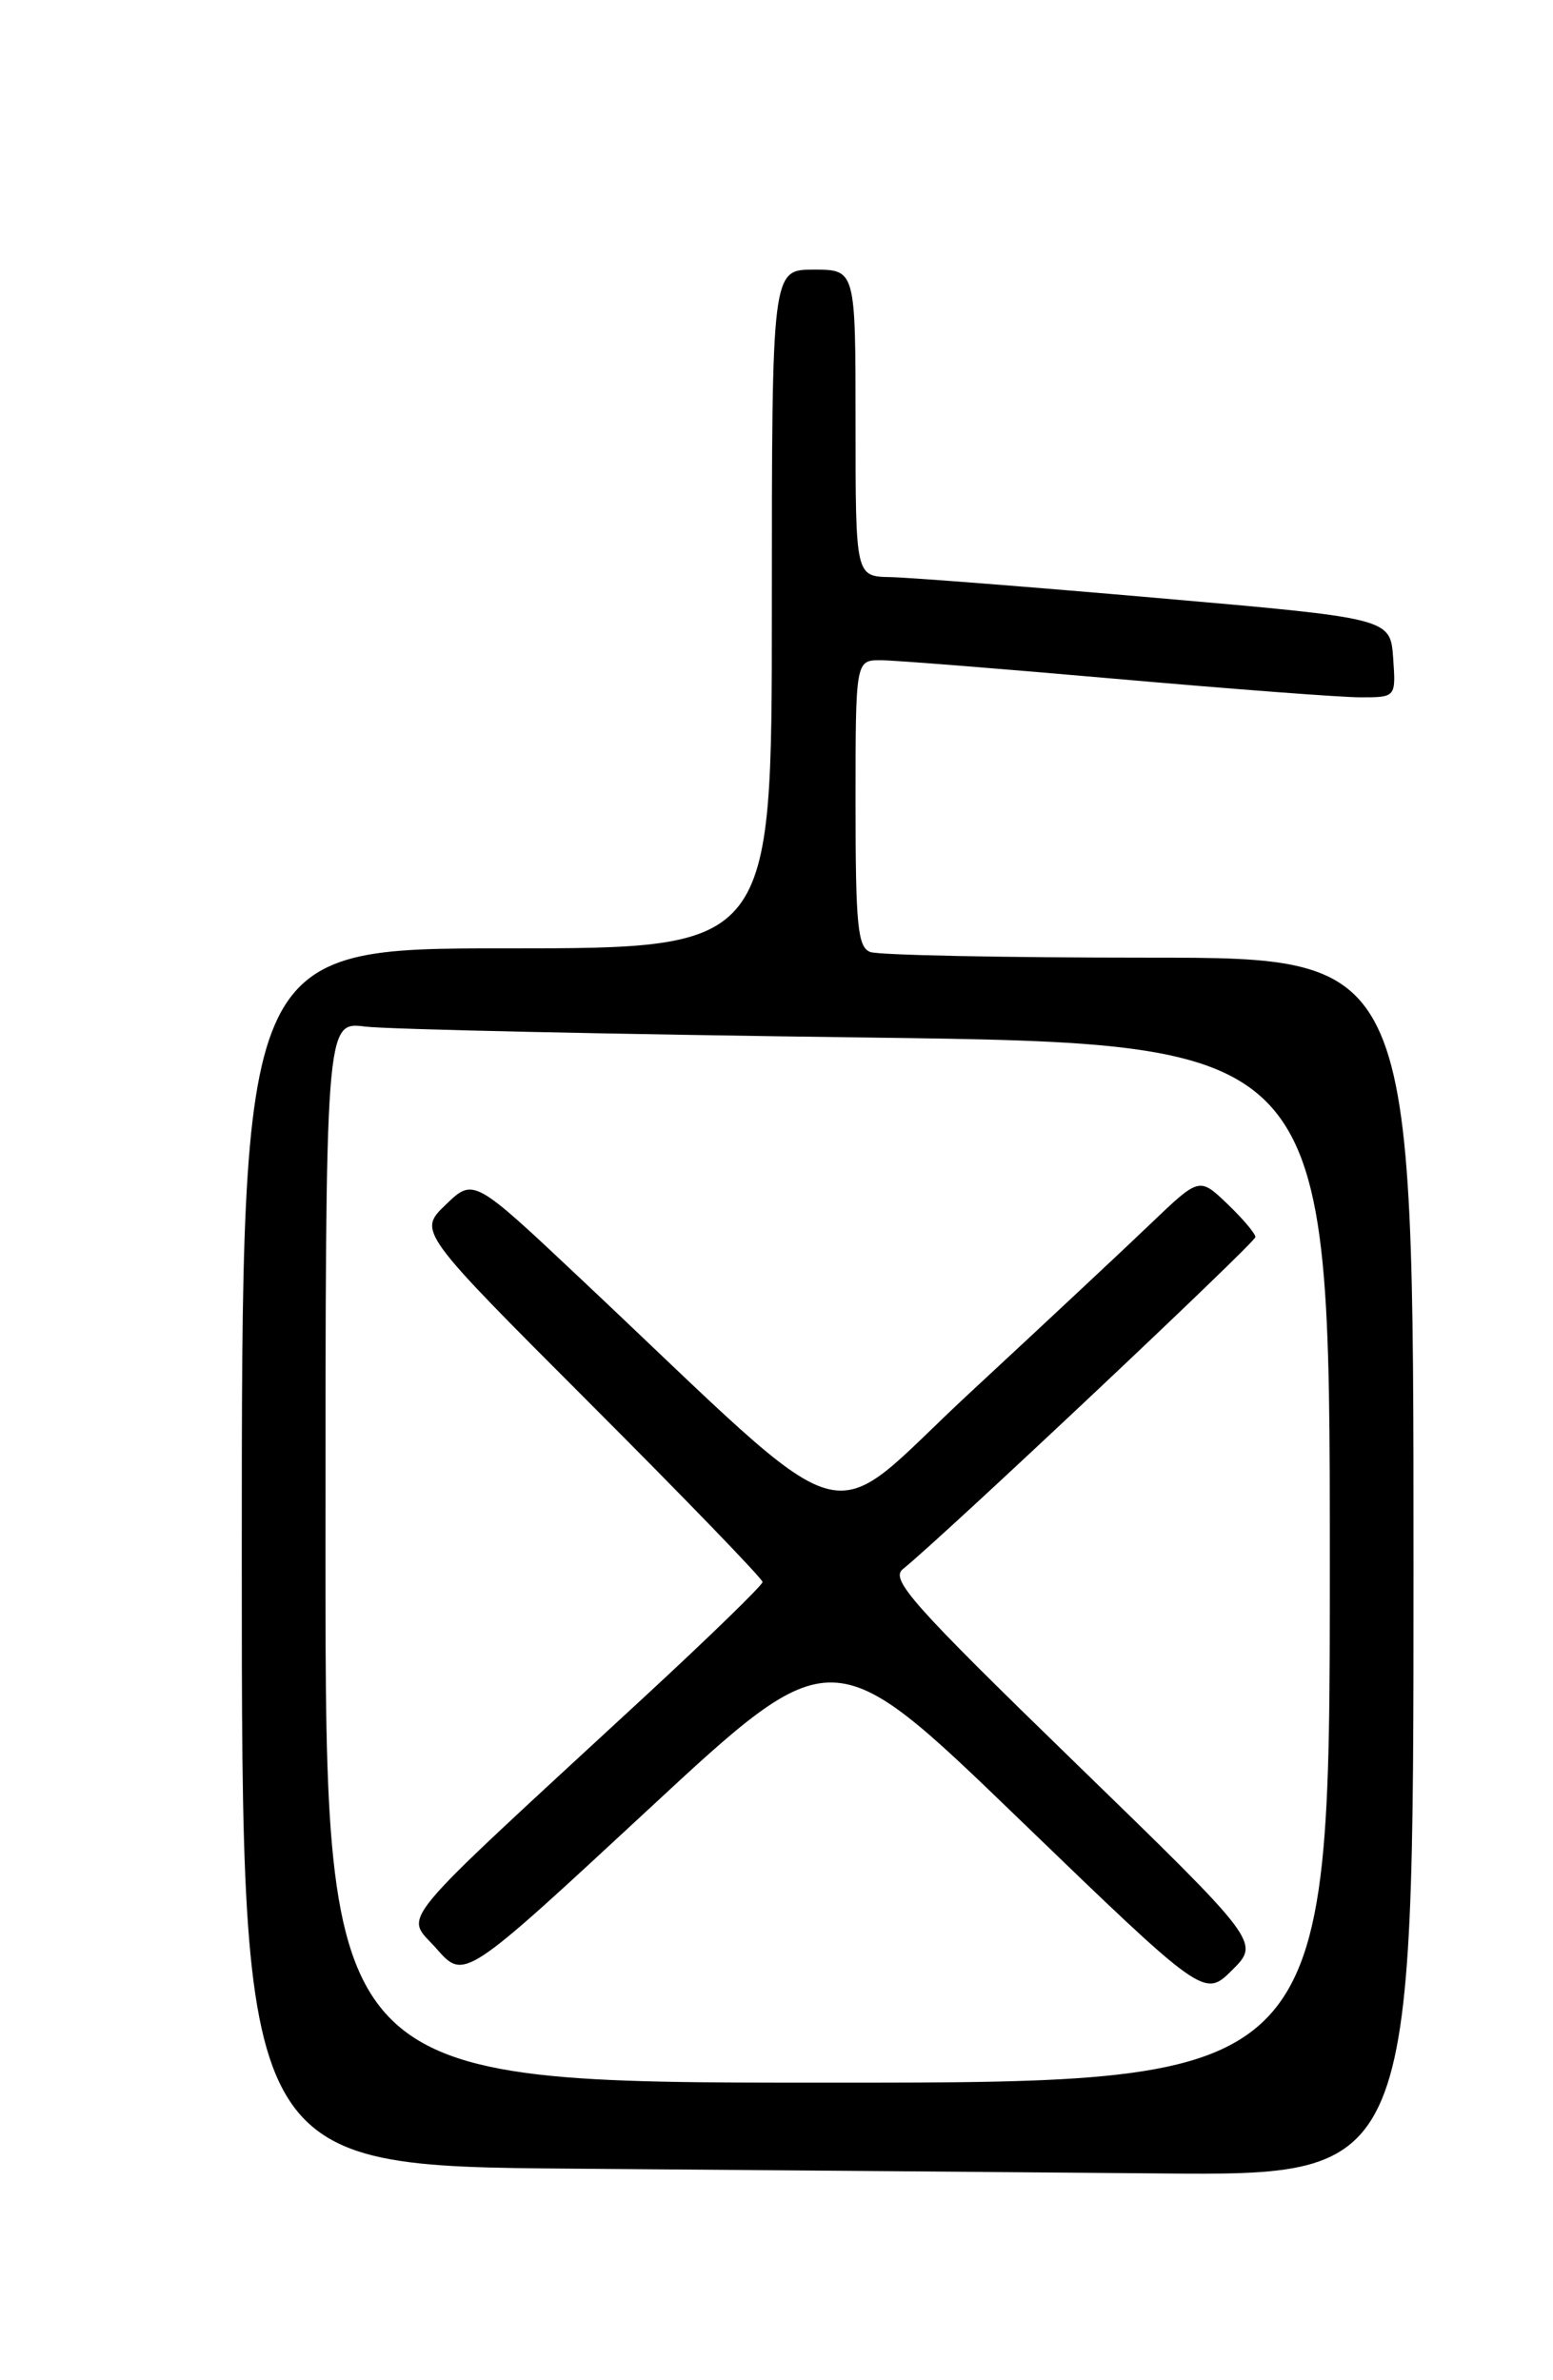 <?xml version="1.0" encoding="UTF-8" standalone="no"?>
<!DOCTYPE svg PUBLIC "-//W3C//DTD SVG 1.1//EN" "http://www.w3.org/Graphics/SVG/1.1/DTD/svg11.dtd" >
<svg xmlns="http://www.w3.org/2000/svg" xmlns:xlink="http://www.w3.org/1999/xlink" version="1.1" viewBox="0 0 167 256">
 <g >
 <path fill="currentColor"
d=" M 152.00 168.50 C 152.00 103.00 152.00 103.00 123.58 103.00 C 107.95 103.00 94.45 102.73 93.58 102.39 C 92.23 101.88 92.00 99.51 92.00 86.39 C 92.00 71.00 92.00 71.00 94.75 71.01 C 96.26 71.02 107.62 71.92 119.98 73.01 C 132.35 74.10 144.19 75.00 146.29 75.00 C 150.11 75.00 150.11 75.00 149.81 70.75 C 149.50 66.50 149.50 66.50 124.50 64.32 C 110.75 63.12 97.81 62.11 95.75 62.07 C 92.00 62.00 92.00 62.00 92.00 45.50 C 92.00 29.00 92.00 29.00 87.50 29.00 C 83.00 29.00 83.00 29.00 83.00 65.50 C 83.00 102.00 83.00 102.00 54.50 102.00 C 26.00 102.00 26.00 102.00 26.00 167.49 C 26.00 232.97 26.00 232.97 61.75 233.25 C 81.41 233.40 109.76 233.63 124.75 233.76 C 152.00 234.00 152.00 234.00 152.00 168.50 Z  M 35.00 166.94 C 35.00 109.88 35.00 109.88 39.25 110.41 C 41.59 110.71 65.89 111.24 93.25 111.59 C 143.00 112.24 143.00 112.24 143.00 168.12 C 143.00 224.00 143.00 224.00 89.00 224.00 C 35.00 224.00 35.00 224.00 35.00 166.94 Z  M 115.50 189.47 C 98.14 172.60 95.71 169.87 97.08 168.77 C 101.29 165.40 135.00 133.64 135.00 133.05 C 135.00 132.68 133.64 131.07 131.99 129.49 C 128.97 126.60 128.97 126.60 123.74 131.61 C 120.86 134.37 112.07 142.59 104.21 149.88 C 88.13 164.80 92.89 166.21 62.51 137.60 C 50.93 126.69 50.93 126.69 47.94 129.56 C 44.95 132.43 44.95 132.43 63.47 150.97 C 73.66 161.17 82.00 169.80 82.00 170.15 C 82.00 170.49 76.26 176.07 69.25 182.55 C 41.66 208.04 43.56 205.74 46.94 209.59 C 49.92 212.98 49.92 212.98 69.71 194.62 C 89.50 176.25 89.50 176.25 109.50 195.56 C 129.50 214.87 129.50 214.87 132.50 211.89 C 135.50 208.90 135.50 208.90 115.50 189.47 Z "/>
</g>
</svg>